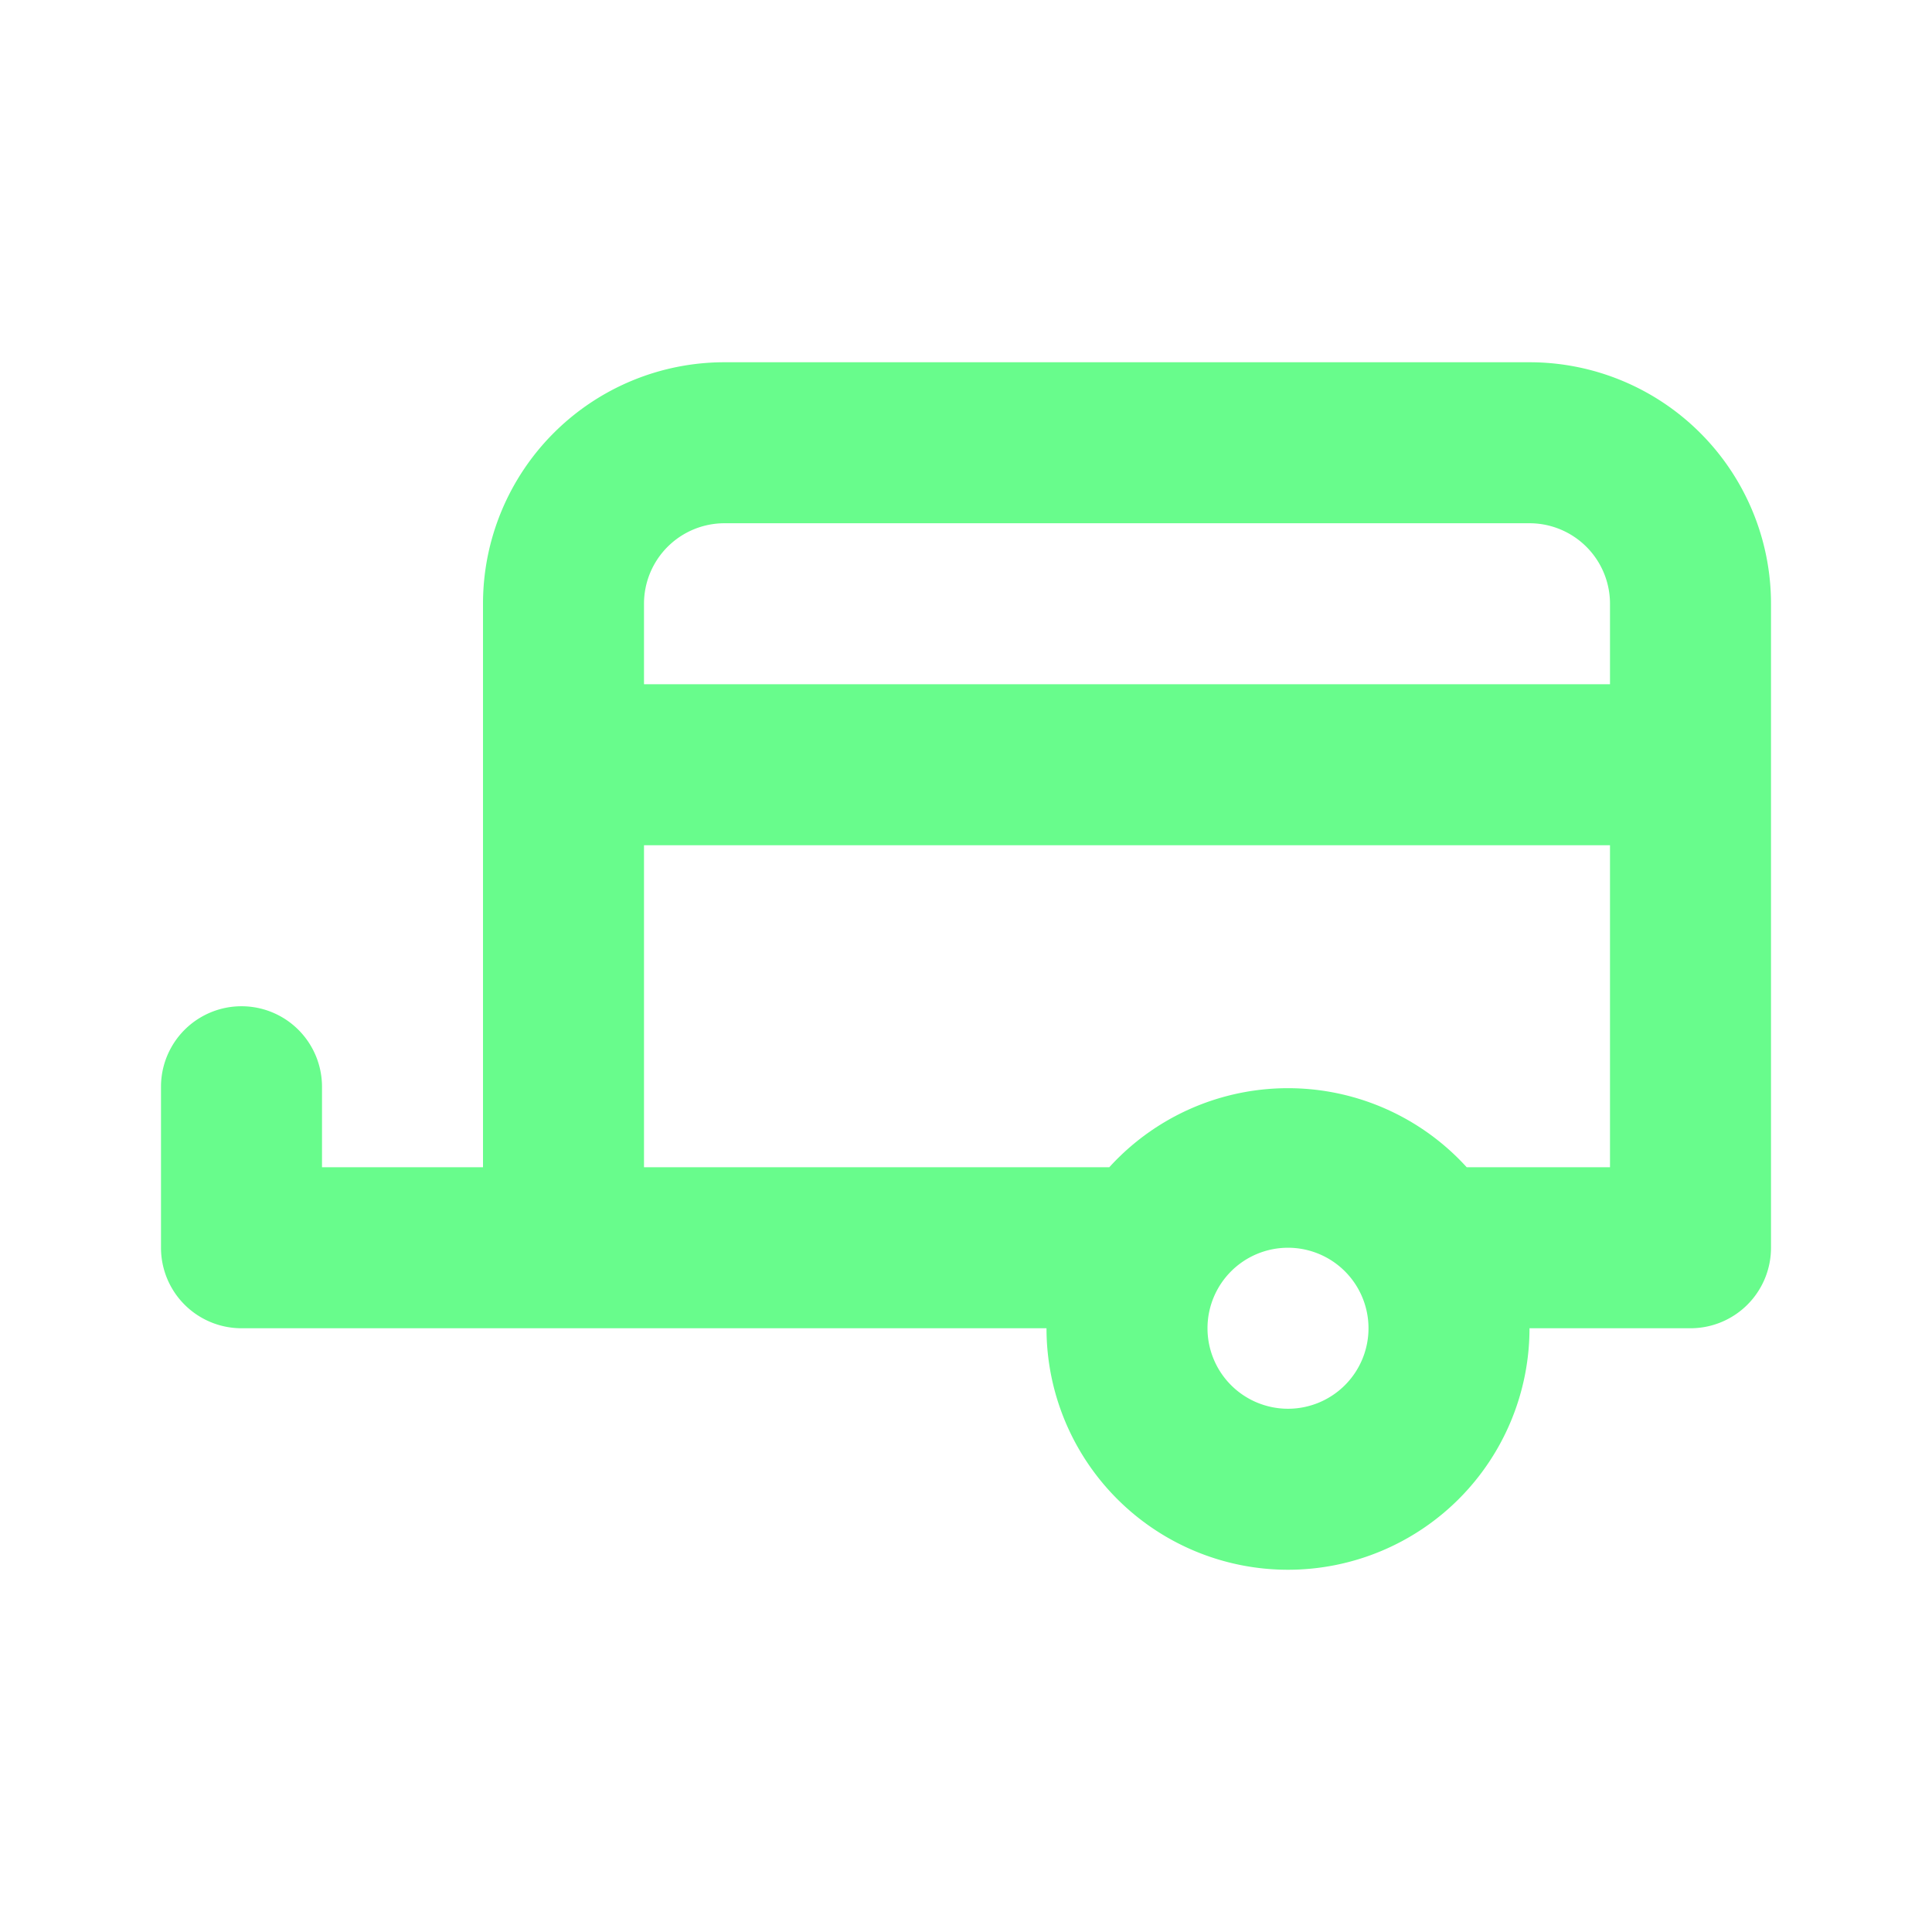 <svg xmlns="http://www.w3.org/2000/svg" viewBox="0 0 24 24"><path fill="#68FC8C" d="M2,13.5v2a1,1,0,0,0,1,1H13a3,3,0,0,0,6,0h2a1,1,0,0,0,1-1v-8a3,3,0,0,0-3-3H9a3,3,0,0,0-3,3v7H4v-1a1,1,0,0,0-2,0Zm13,3a1,1,0,1,1,1,1A1,1,0,0,1,15,16.5Zm-7-6H20v4H18.22a3,3,0,0,0-4.44,0H8Zm0-3a1,1,0,0,1,1-1H19a1,1,0,0,1,1,1v1H8Z"/></svg>